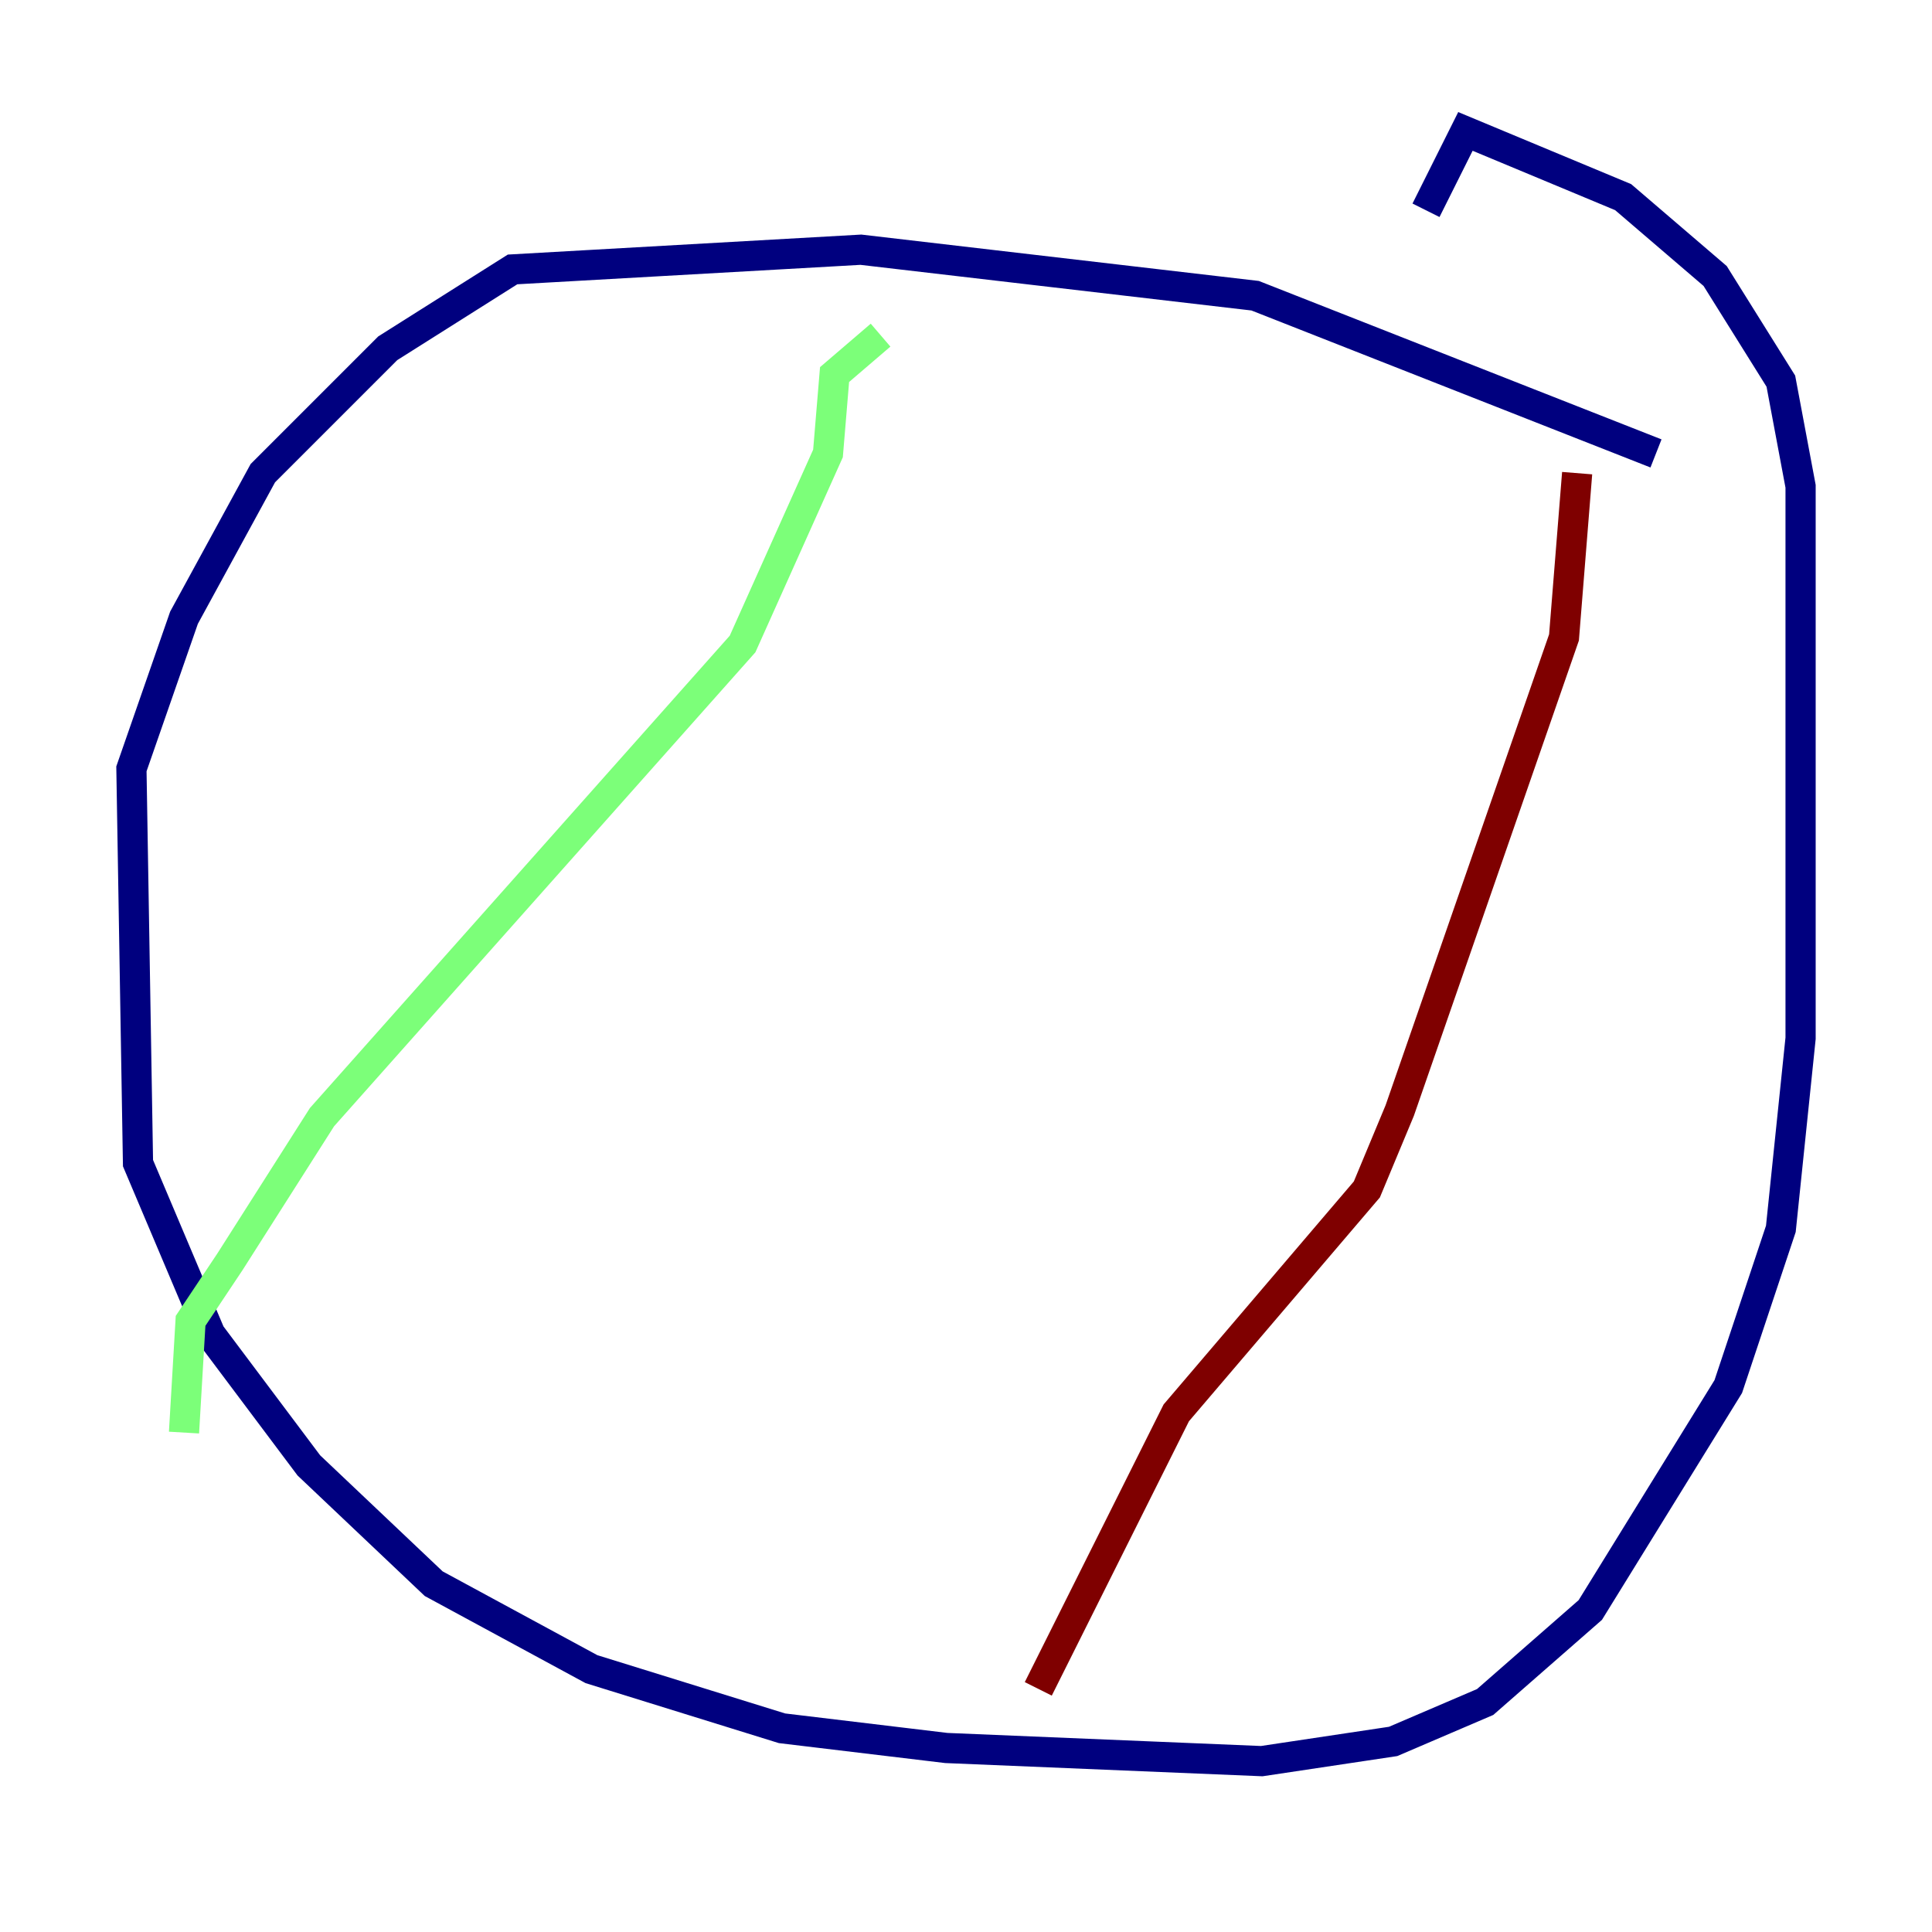 <?xml version="1.0" encoding="utf-8" ?>
<svg baseProfile="tiny" height="128" version="1.2" viewBox="0,0,128,128" width="128" xmlns="http://www.w3.org/2000/svg" xmlns:ev="http://www.w3.org/2001/xml-events" xmlns:xlink="http://www.w3.org/1999/xlink"><defs /><polyline fill="none" points="109.714,30.041 83.156,19.592 57.034,16.544 33.959,17.85 25.687,23.075 17.415,31.347 12.191,40.925 8.707,50.939 9.143,77.061 13.932,88.381 20.463,97.088 28.735,104.925 39.184,110.585 51.809,114.503 62.694,115.809 83.592,116.68 92.299,115.374 98.395,112.762 105.361,106.667 114.503,91.864 117.986,81.415 119.293,68.789 119.293,32.218 117.986,25.252 113.633,18.286 107.537,13.061 97.088,8.707 94.476,13.932" stroke="#00007f" stroke-width="2" /><polyline fill="none" points="58.34,22.204 55.292,24.816 54.857,30.041 49.197,42.667 21.333,74.014 15.238,83.592 12.626,87.51 12.191,94.912" stroke="#7cff79" stroke-width="2" /><polyline fill="none" points="104.49,31.347 103.619,42.231 92.735,73.578 90.558,78.803 77.932,93.605 68.789,111.891" stroke="#7f0000" stroke-width="2" /></svg>